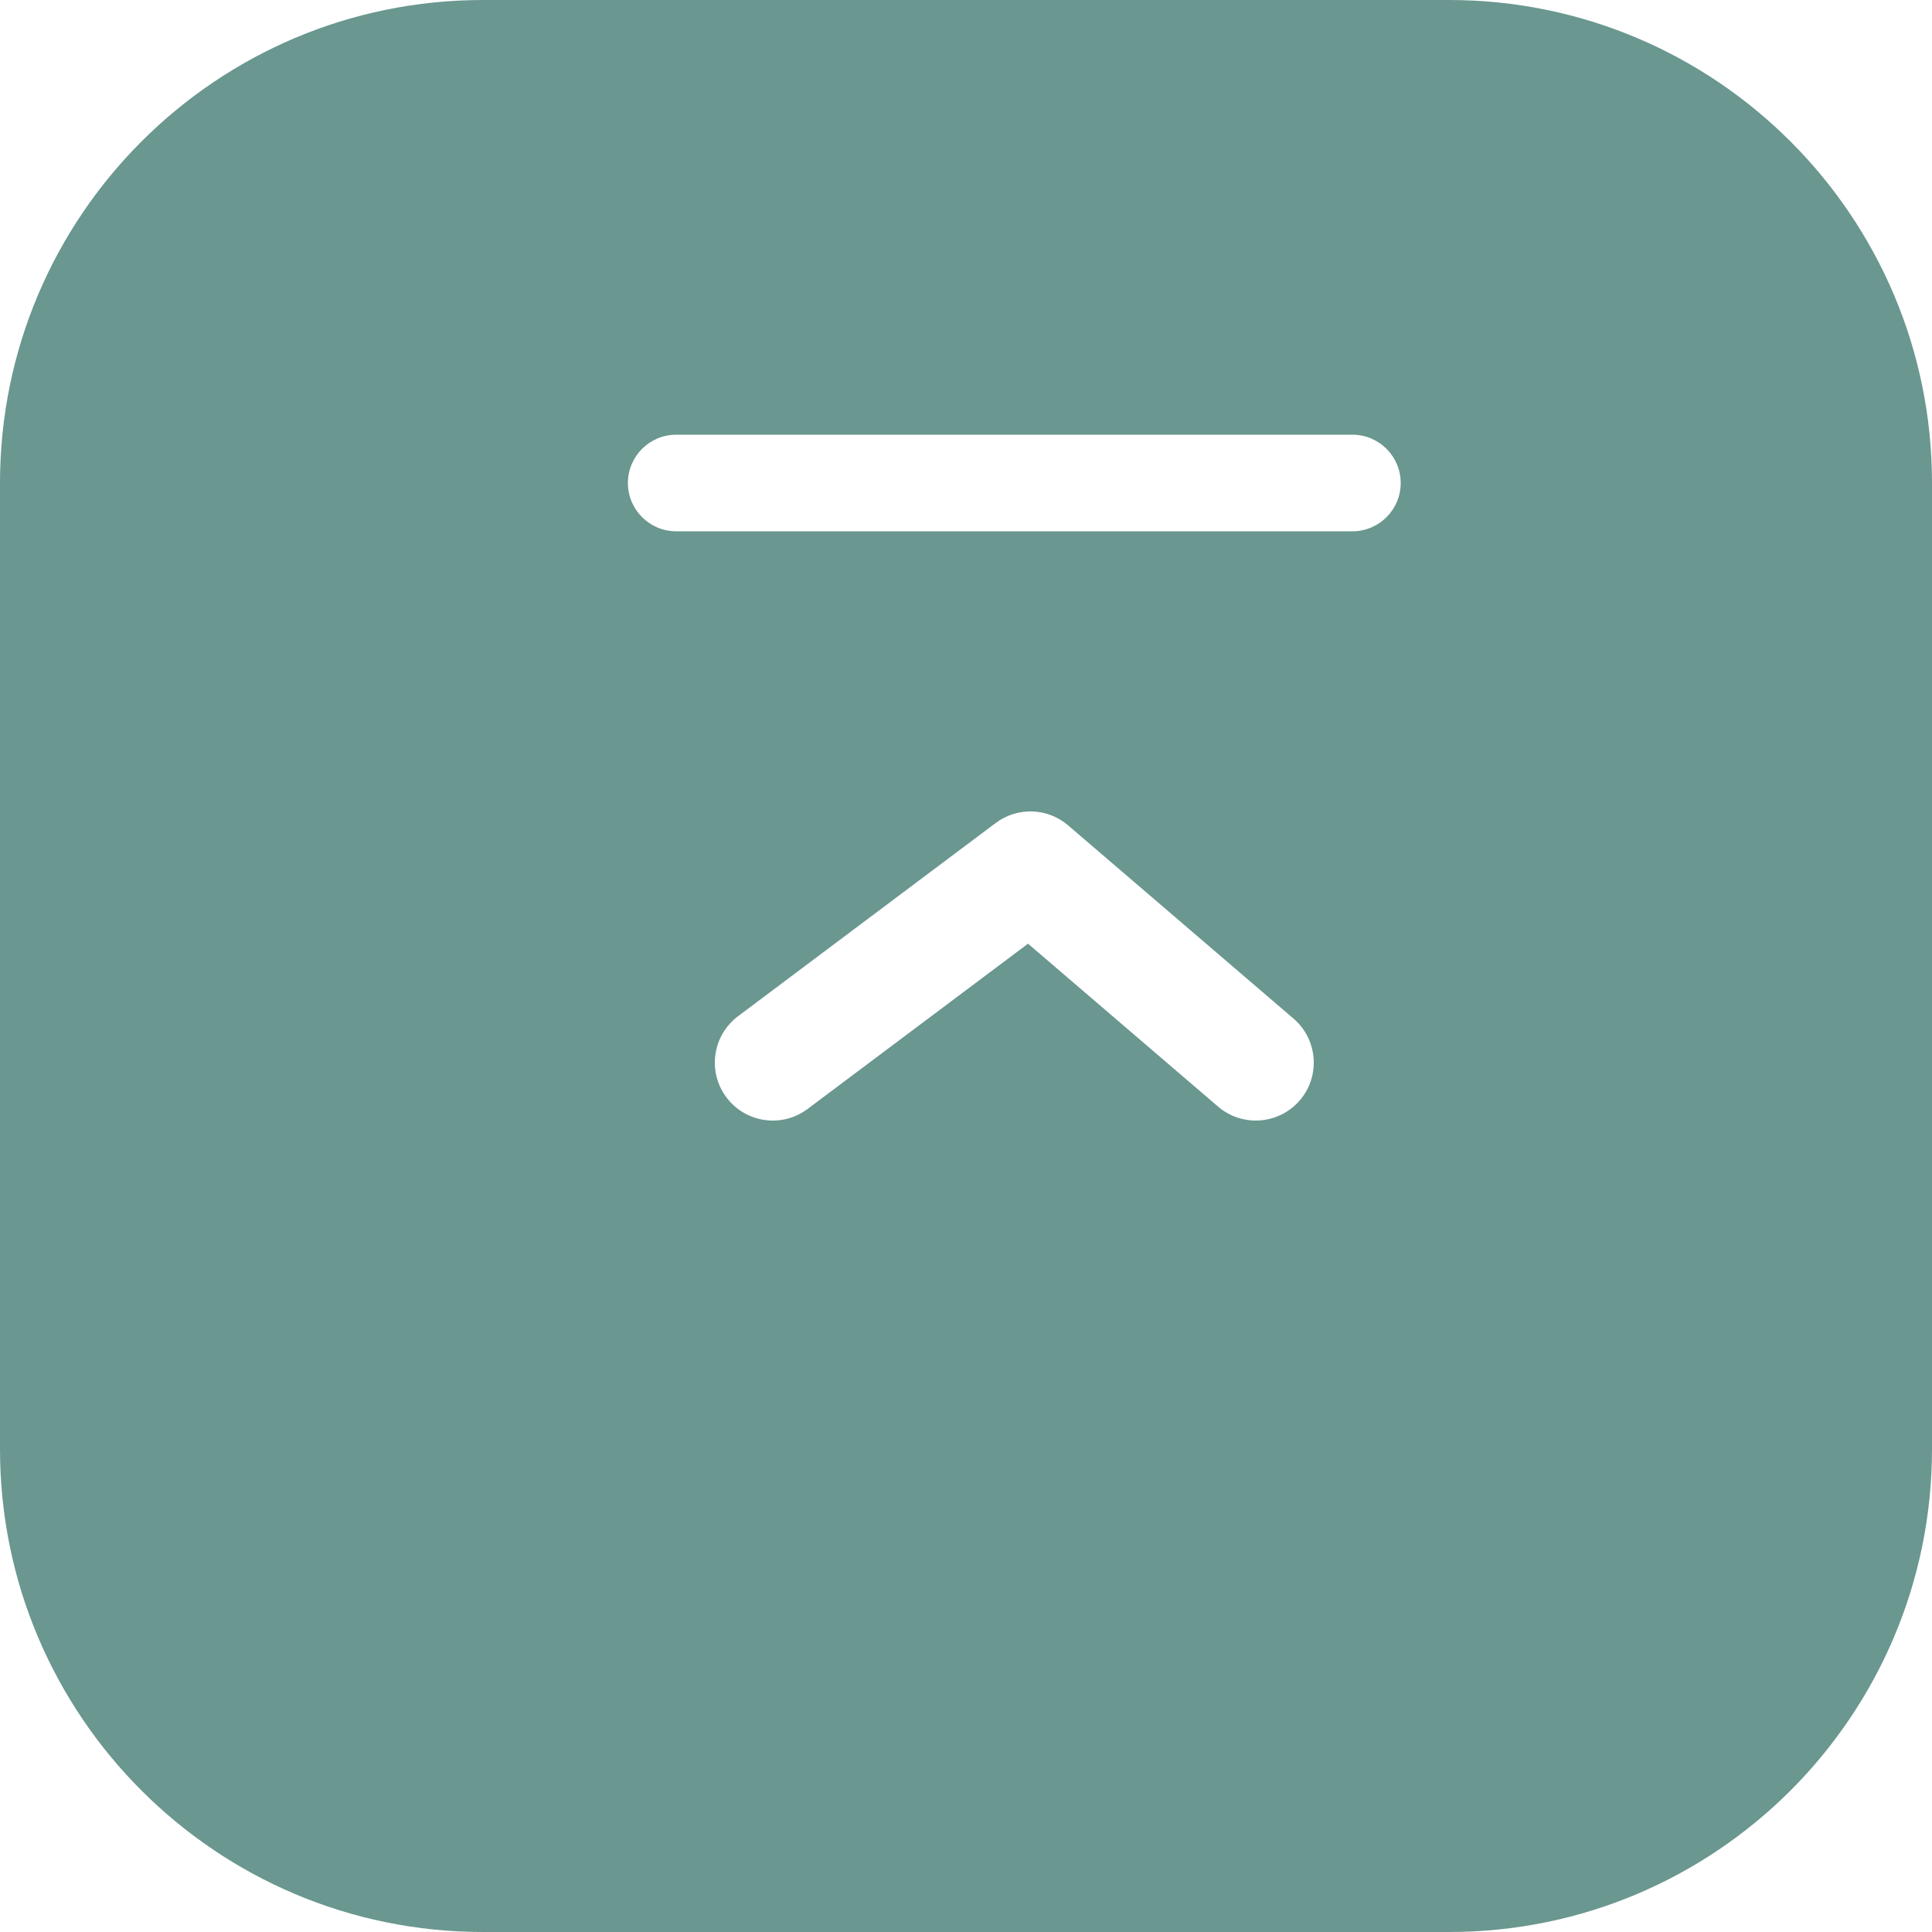 <svg width="20" height="20" viewBox="0 0 20 20" fill="none" xmlns="http://www.w3.org/2000/svg">
<g clip-path="url(#clip0_107_993)">
<path fill-rule="evenodd" clip-rule="evenodd" d="M0 5C0 2.239 2.239 0 5 0H15C17.761 0 20 2.239 20 5V15C20 17.761 17.761 20 15 20H5C2.239 20 0 17.761 0 15V5ZM10.307 8.52C10.532 8.351 10.844 8.361 11.057 8.544L13.39 10.544C13.642 10.76 13.671 11.139 13.456 11.39C13.24 11.642 12.861 11.671 12.61 11.456L10.642 9.769L8.36 11.48C8.095 11.679 7.719 11.625 7.52 11.36C7.321 11.095 7.375 10.719 7.64 10.52L10.307 8.52ZM7 4.5C6.724 4.5 6.5 4.724 6.5 5C6.5 5.276 6.724 5.5 7 5.5H14C14.276 5.5 14.5 5.276 14.5 5C14.5 4.724 14.276 4.5 14 4.5H7Z" fill="#6A9790"/>
</g>
<defs>
<clipPath id="clip0_107_993">
<rect width="20" height="20" fill="white"/>
</clipPath>
</defs>
</svg>
